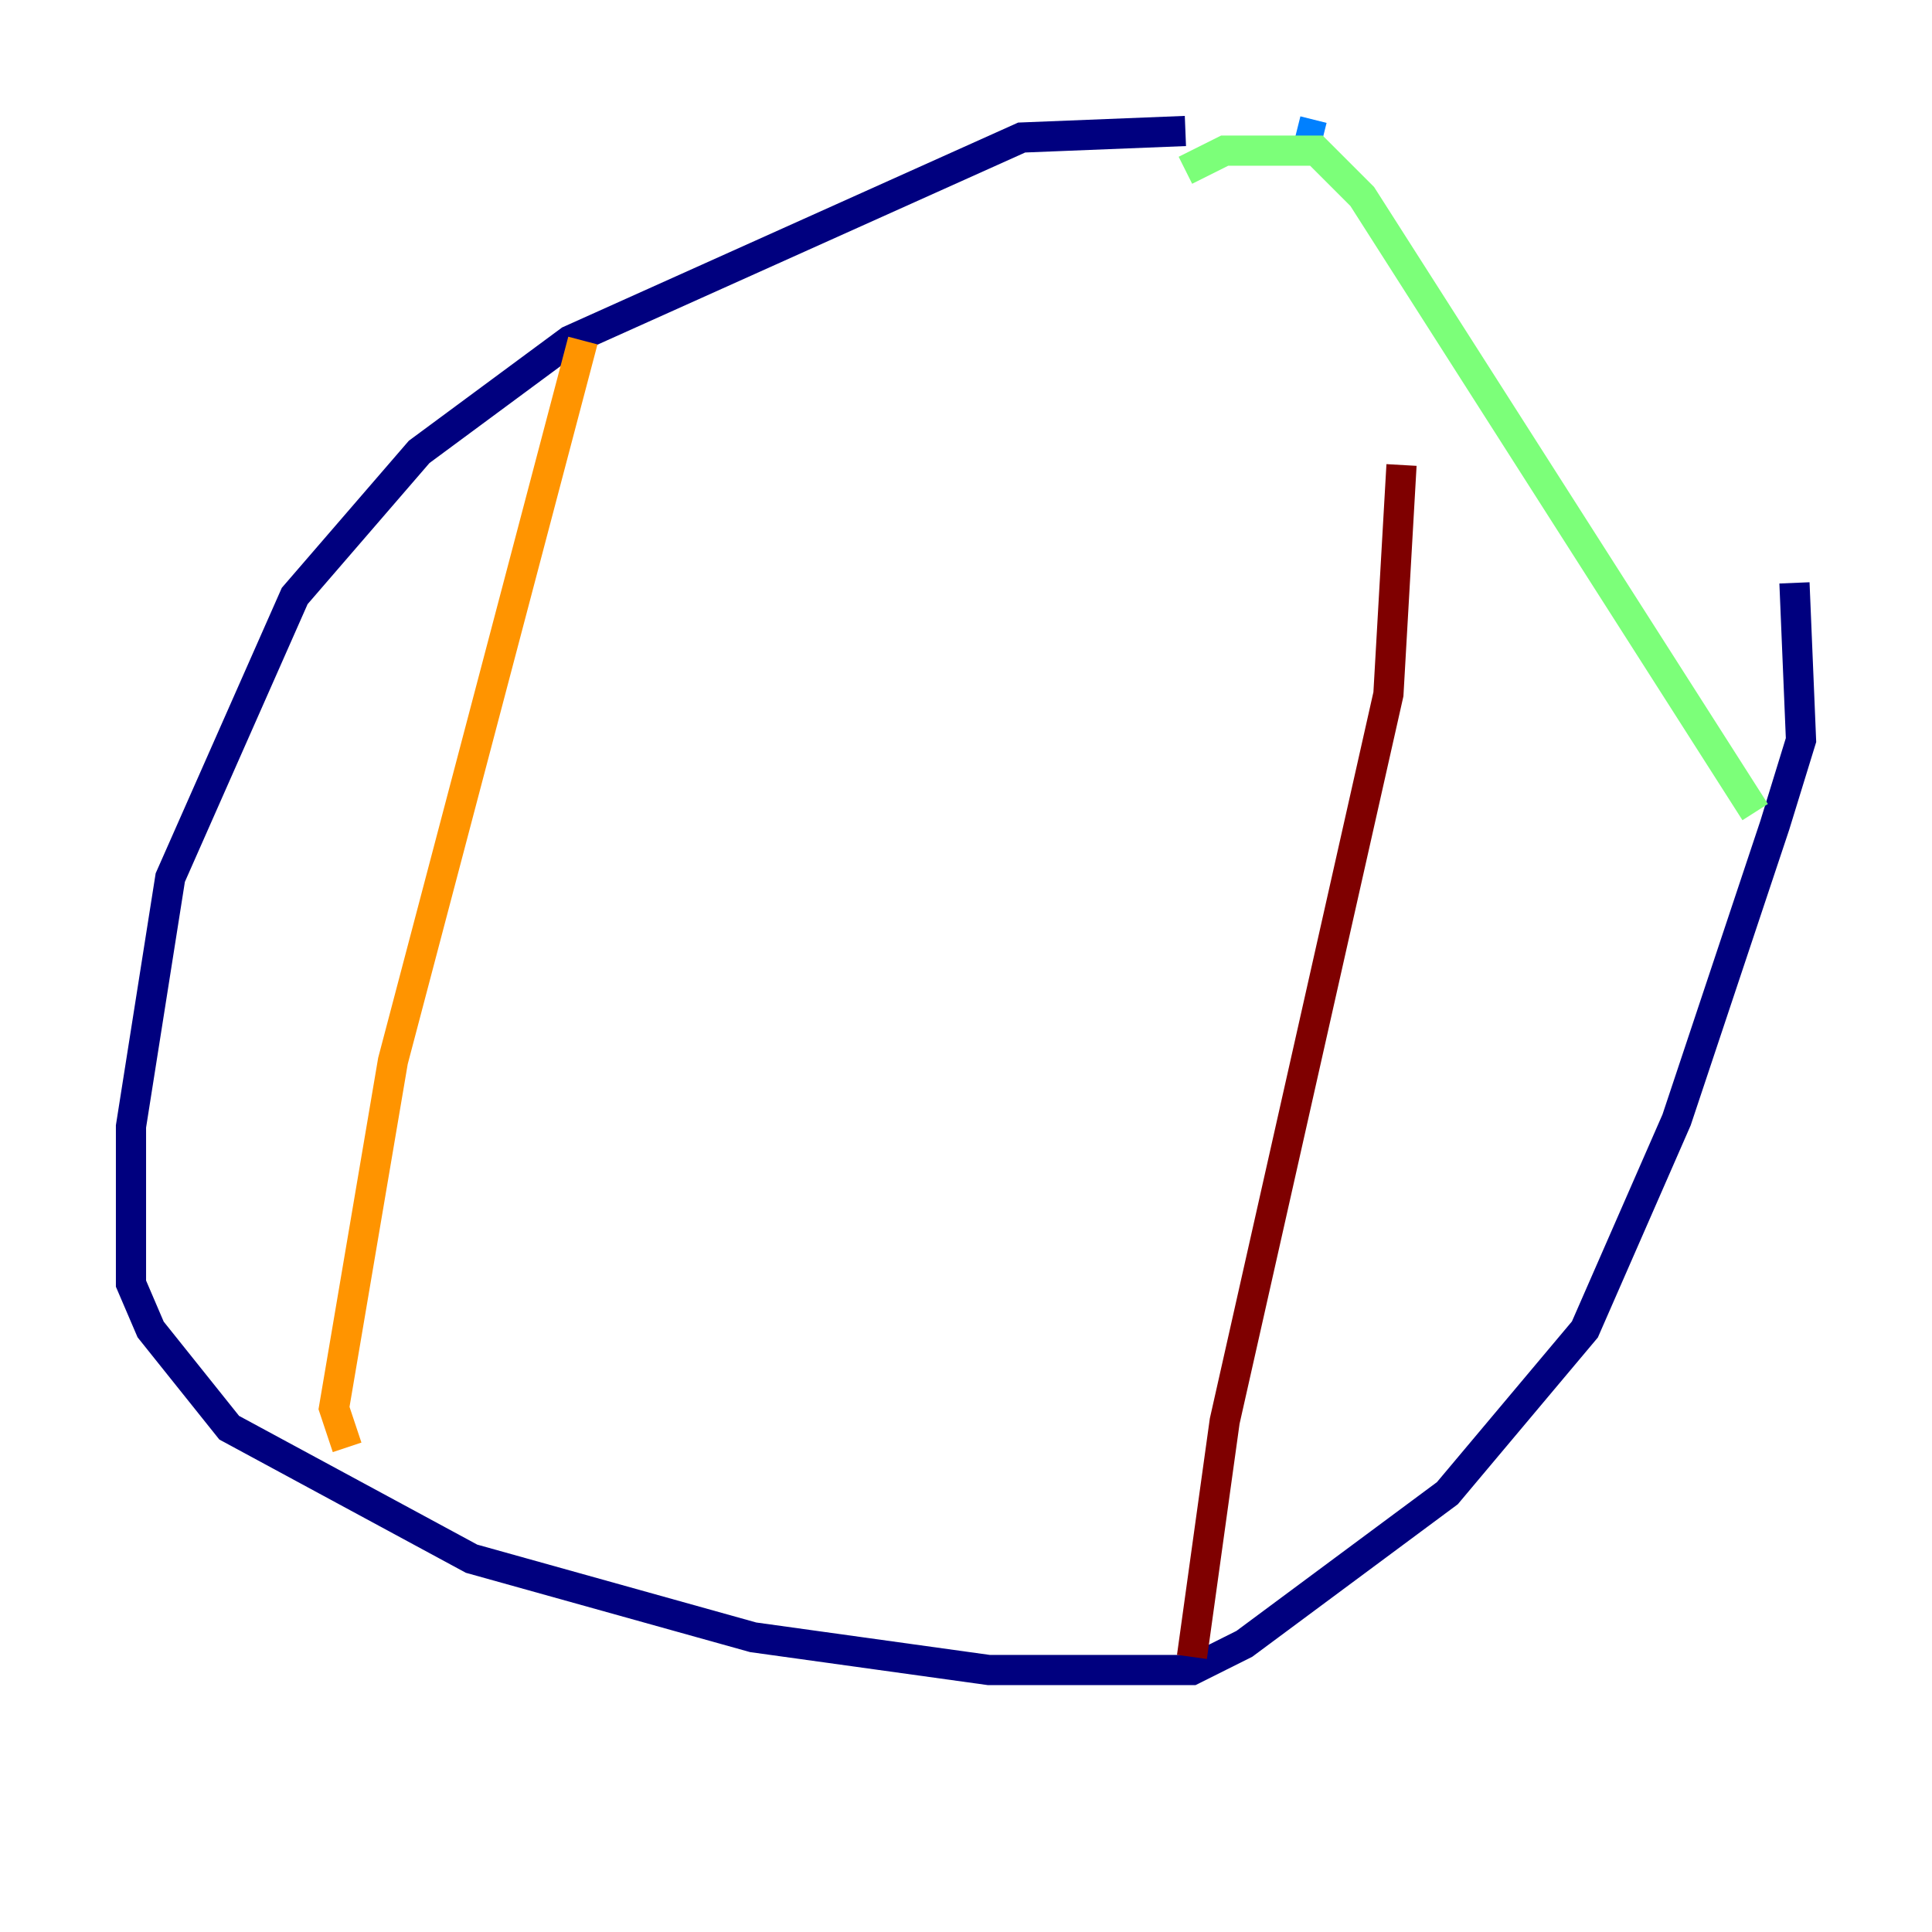 <?xml version="1.0" encoding="utf-8" ?>
<svg baseProfile="tiny" height="128" version="1.2" viewBox="0,0,128,128" width="128" xmlns="http://www.w3.org/2000/svg" xmlns:ev="http://www.w3.org/2001/xml-events" xmlns:xlink="http://www.w3.org/1999/xlink"><defs /><polyline fill="none" points="78.536,8.678 67.688,9.112 37.749,22.563 27.77,29.939 19.525,39.485 11.281,58.142 8.678,74.63 8.678,85.044 9.98,88.081 15.186,94.59 31.241,103.268 49.898,108.475 65.519,110.644 78.969,110.644 82.441,108.909 95.891,98.929 105.003,88.081 111.078,74.197 117.586,54.671 119.322,49.031 118.888,38.617" stroke="#00007f" stroke-width="2" /><polyline fill="none" points="87.647,9.112 85.912,8.678" stroke="#0080ff" stroke-width="2" /><polyline fill="none" points="78.536,11.281 81.139,9.98 87.214,9.98 90.251,13.017 116.285,53.803" stroke="#7cff79" stroke-width="2" /><polyline fill="none" points="38.617,22.563 26.034,70.291 22.129,93.288 22.997,95.891" stroke="#ff9400" stroke-width="2" /><polyline fill="none" points="92.854,30.807 91.986,45.993 81.139,94.156 78.969,109.776" stroke="#7f0000" stroke-width="2" /></svg>